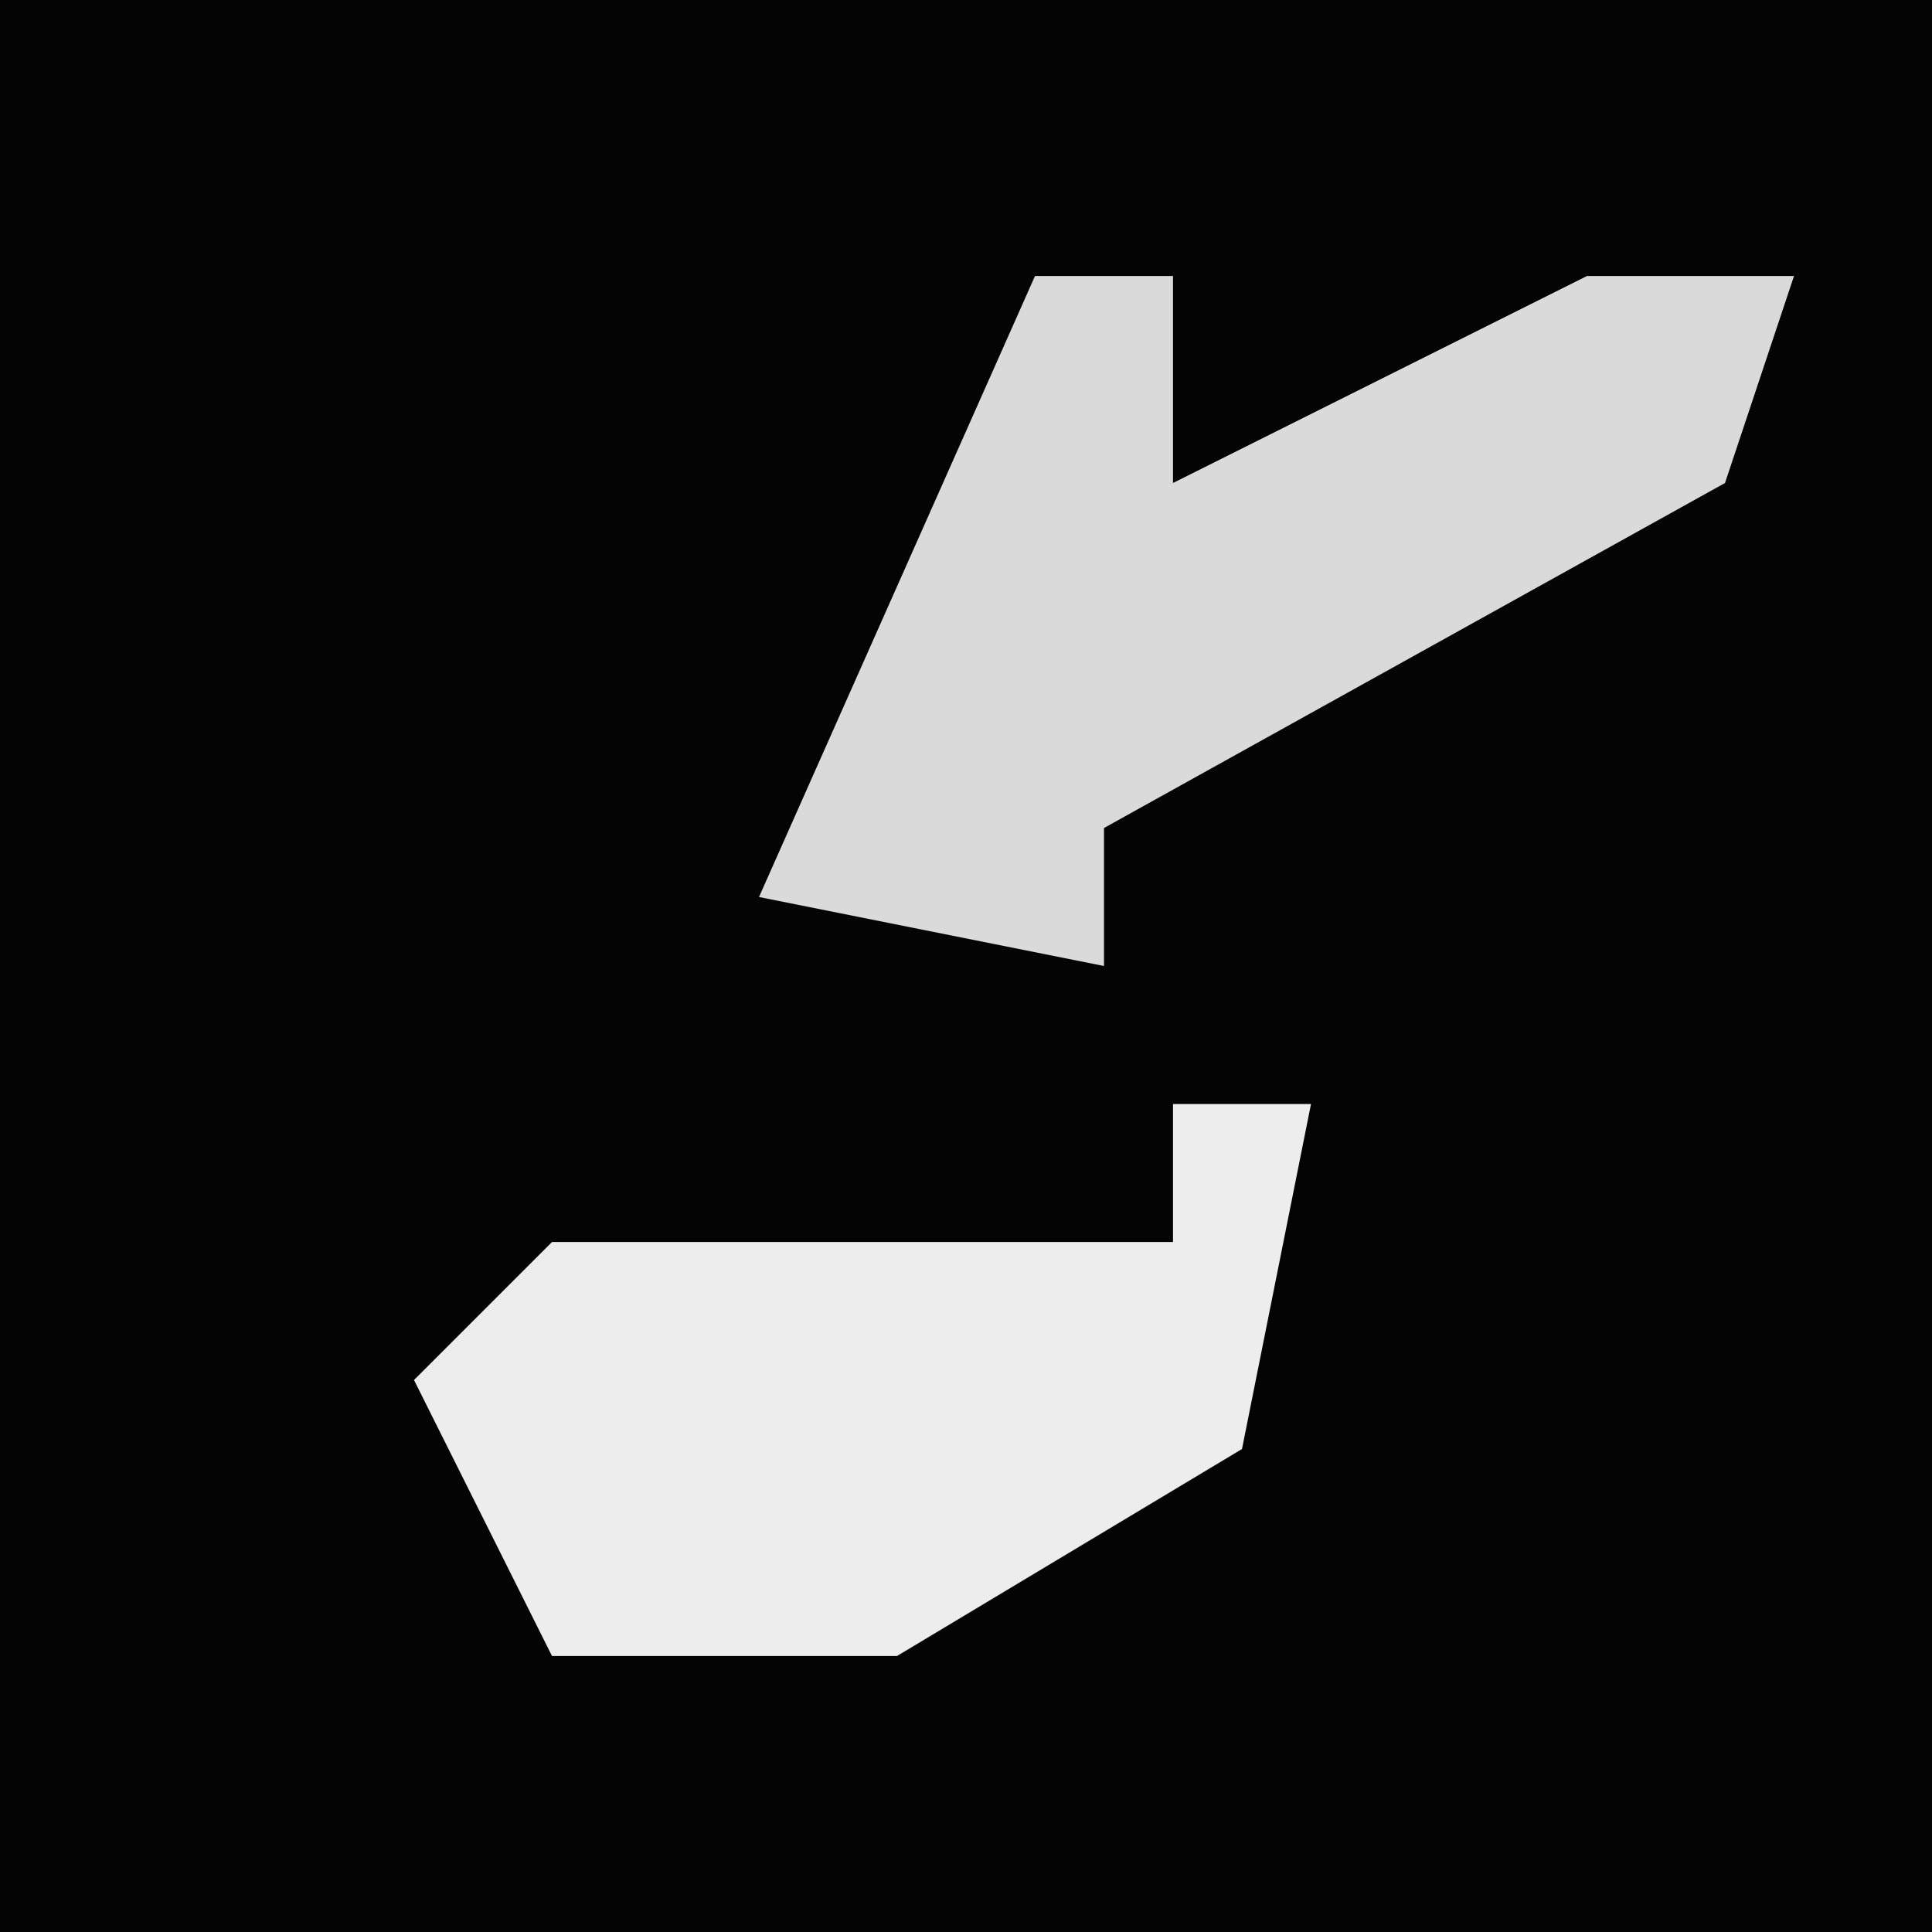 <?xml version="1.0" encoding="UTF-8"?>
<svg version="1.1" xmlns="http://www.w3.org/2000/svg" width="28" height="28">
<path d="M0,0 L28,0 L28,28 L0,28 Z " fill="#040404" transform="translate(0,0)"/>
<path d="M0,0 L2,0 L1,5 L-4,8 L-9,8 L-11,4 L-9,2 L0,2 Z " fill="#EDEDED" transform="translate(17,16)"/>
<path d="M0,0 L2,0 L2,3 L8,0 L11,0 L10,3 L1,8 L1,10 L-4,9 Z " fill="#DADADA" transform="translate(15,4)"/>
</svg>
